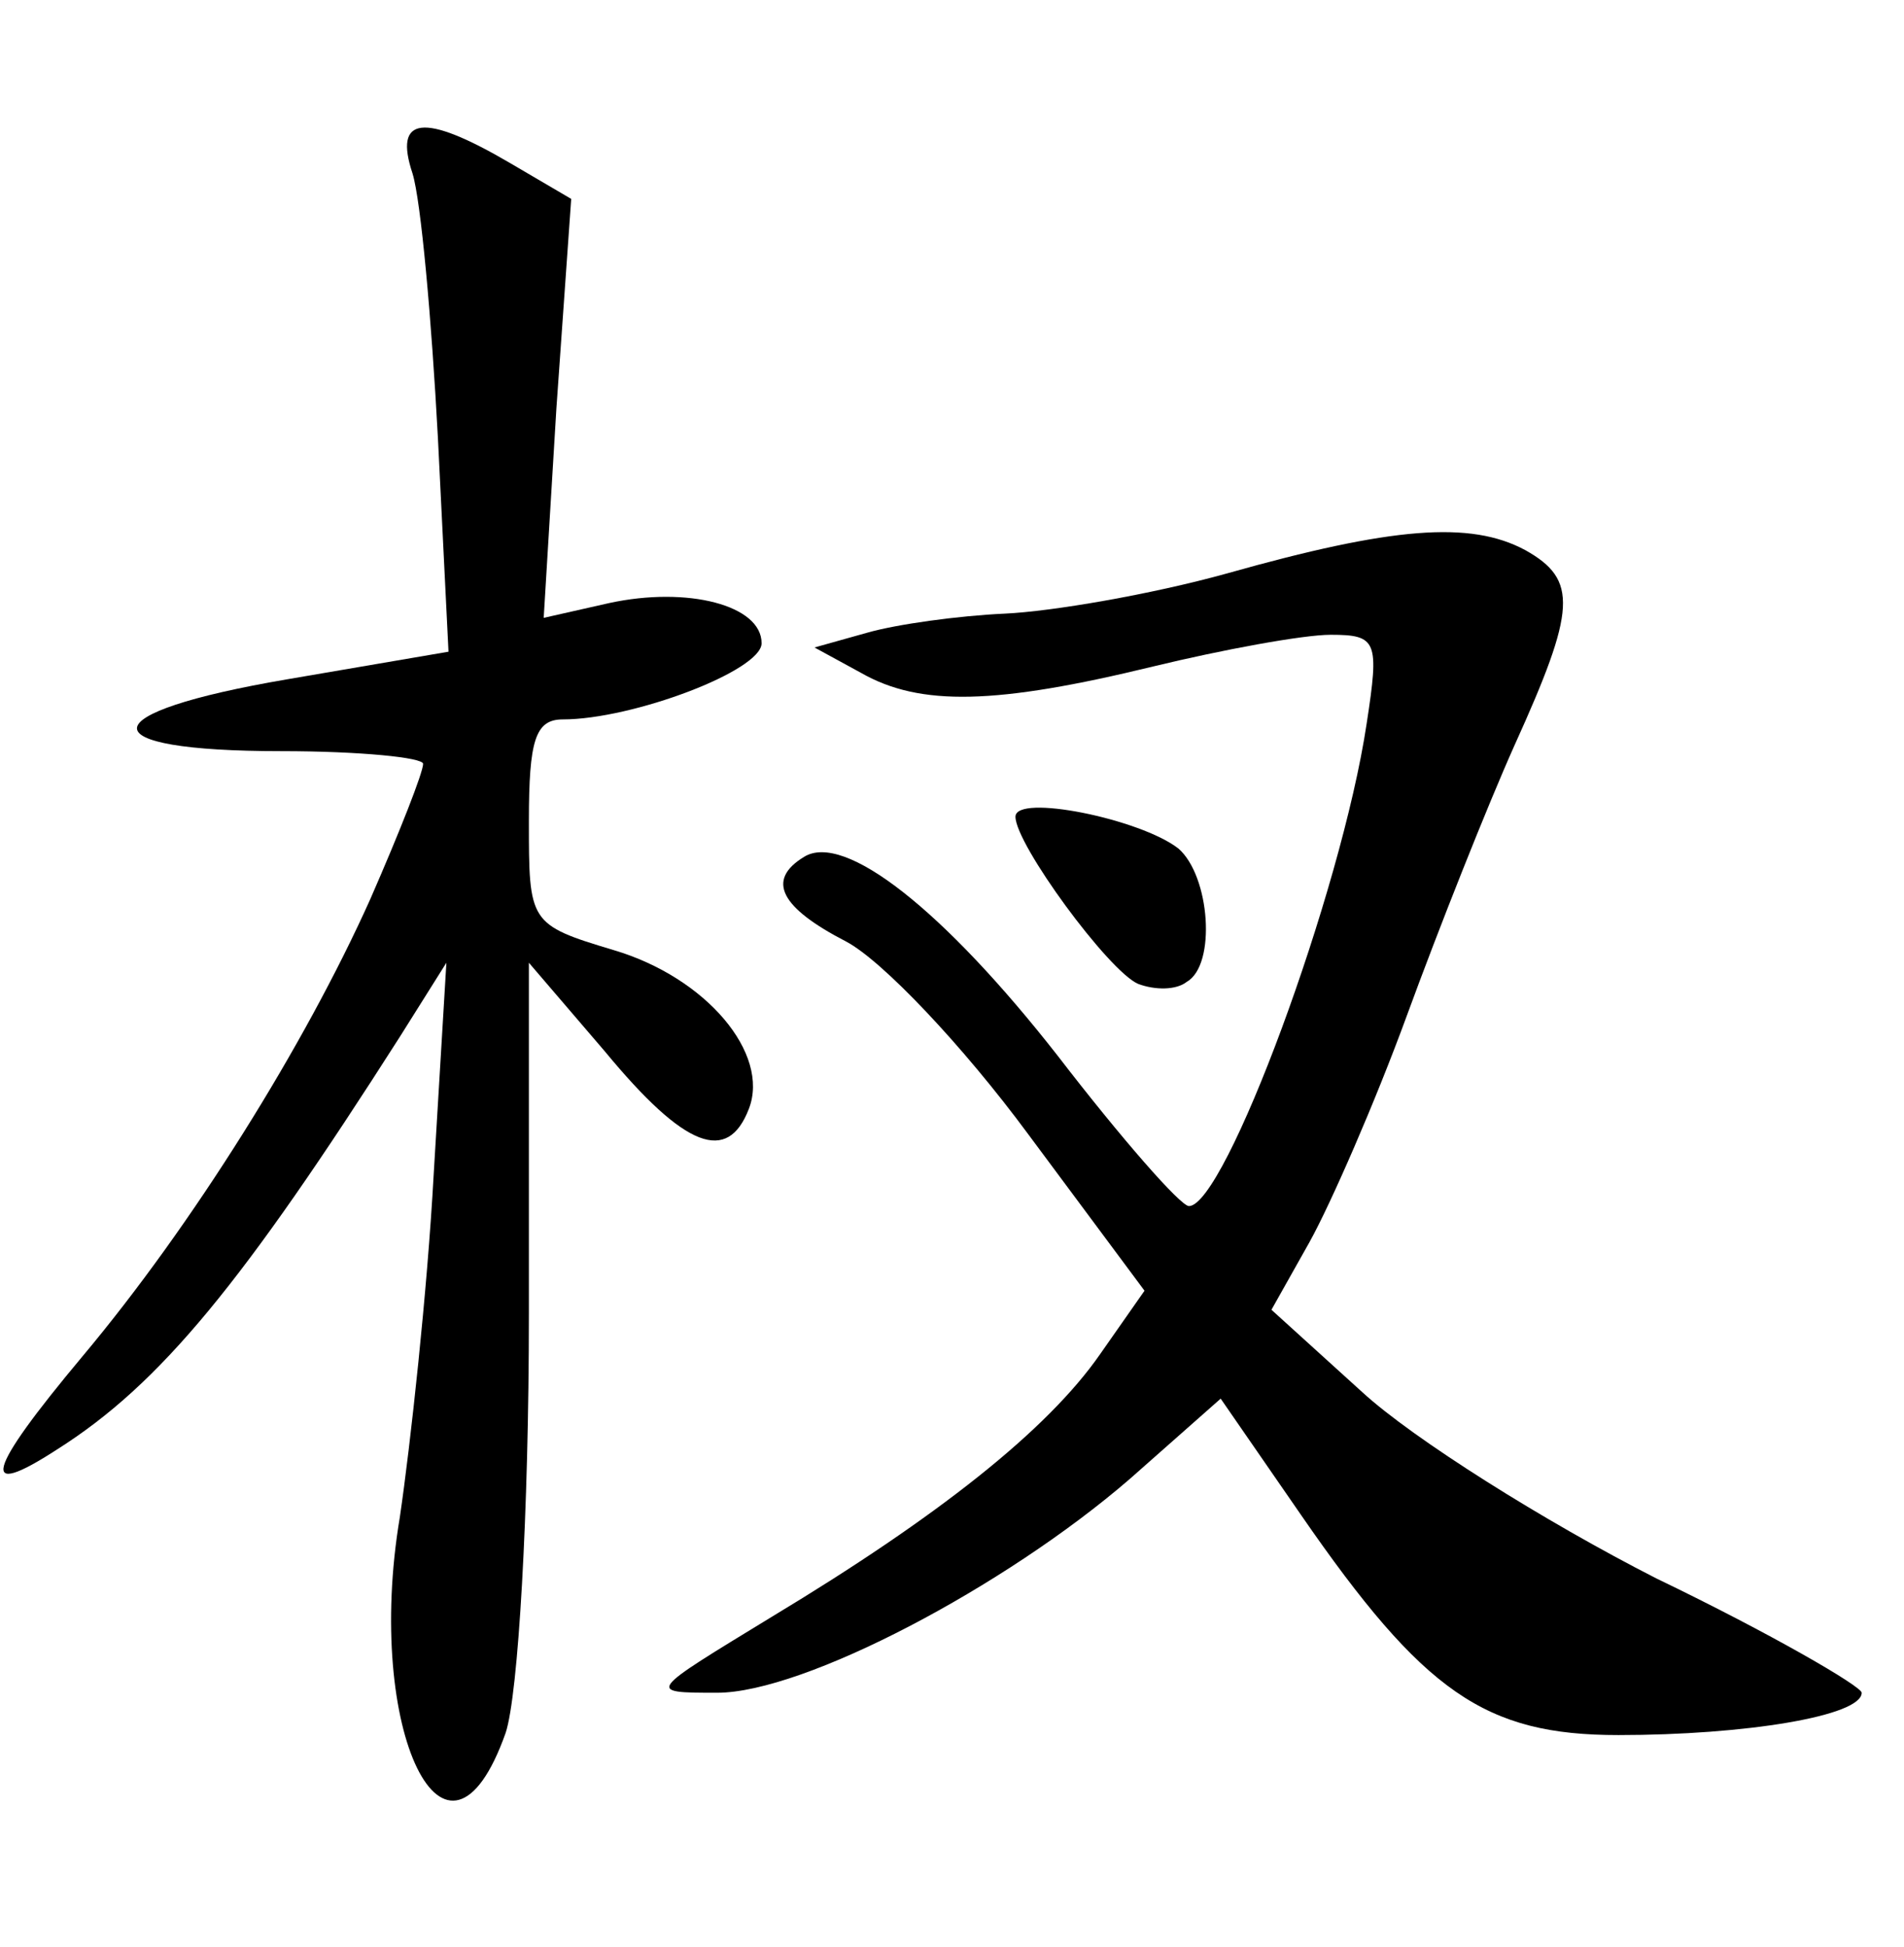 <?xml version="1.0" standalone="no"?>
<!DOCTYPE svg PUBLIC "-//W3C//DTD SVG 20010904//EN"
 "http://www.w3.org/TR/2001/REC-SVG-20010904/DTD/svg10.dtd">
<svg version="1.0" xmlns="http://www.w3.org/2000/svg"
 width="90pt" height="92pt" viewBox="0 0 90 92"
 preserveAspectRatio="xMidYMid meet">
<g transform="translate(0,92) scale(0.1,-0.1)"
fill="#000000" stroke="none">
<path d="M195 838 c4 -13 9 -69 12 -125 l5 -101 -76 -13 c-94 -16 -95 -34 -3
-34 37 0 67 -3 67 -6 0 -4 -11 -32 -25 -64 -31 -69 -84 -154 -136 -216 -46
-55 -49 -68 -12 -44 49 31 88 79 162 195 l22 35 -6 -100 c-3 -55 -11 -128 -16
-162 -17 -101 22 -181 50 -102 6 18 11 104 11 198 l0 166 36 -42 c38 -46 58
-53 68 -27 10 26 -20 62 -64 75 -40 12 -40 13 -40 61 0 38 3 48 16 48 33 0 94
23 94 36 0 18 -35 27 -72 19 l-31 -7 6 99 7 99 -29 17 c-41 24 -55 22 -46 -5z"/>
<path d="M580 649 c-36 -10 -83 -18 -105 -19 -22 -1 -51 -5 -65 -9 l-25 -7 22
-12 c28 -16 64 -15 138 3 33 8 71 15 84 15 22 0 23 -3 17 -42 -12 -80 -67
-228 -84 -228 -4 0 -32 32 -62 71 -54 69 -101 106 -120 94 -18 -11 -11 -24 20
-40 17 -9 55 -49 86 -91 l55 -74 -21 -30 c-25 -36 -77 -77 -155 -124 -59 -36
-60 -36 -26 -36 41 0 136 50 195 101 l43 38 38 -55 c58 -84 87 -104 150 -104
60 0 115 9 115 20 0 3 -43 28 -97 54 -53 27 -115 66 -139 88 l-43 39 18 32
c10 18 31 66 46 107 15 41 38 99 51 128 29 64 30 78 5 92 -26 14 -63 11 -141
-11z"/>
<path d="M480 534 c0 -13 44 -73 58 -79 8 -3 18 -3 23 1 14 8 11 50 -4 63 -18
14 -77 26 -77 15z"/>
</g>
</svg>
